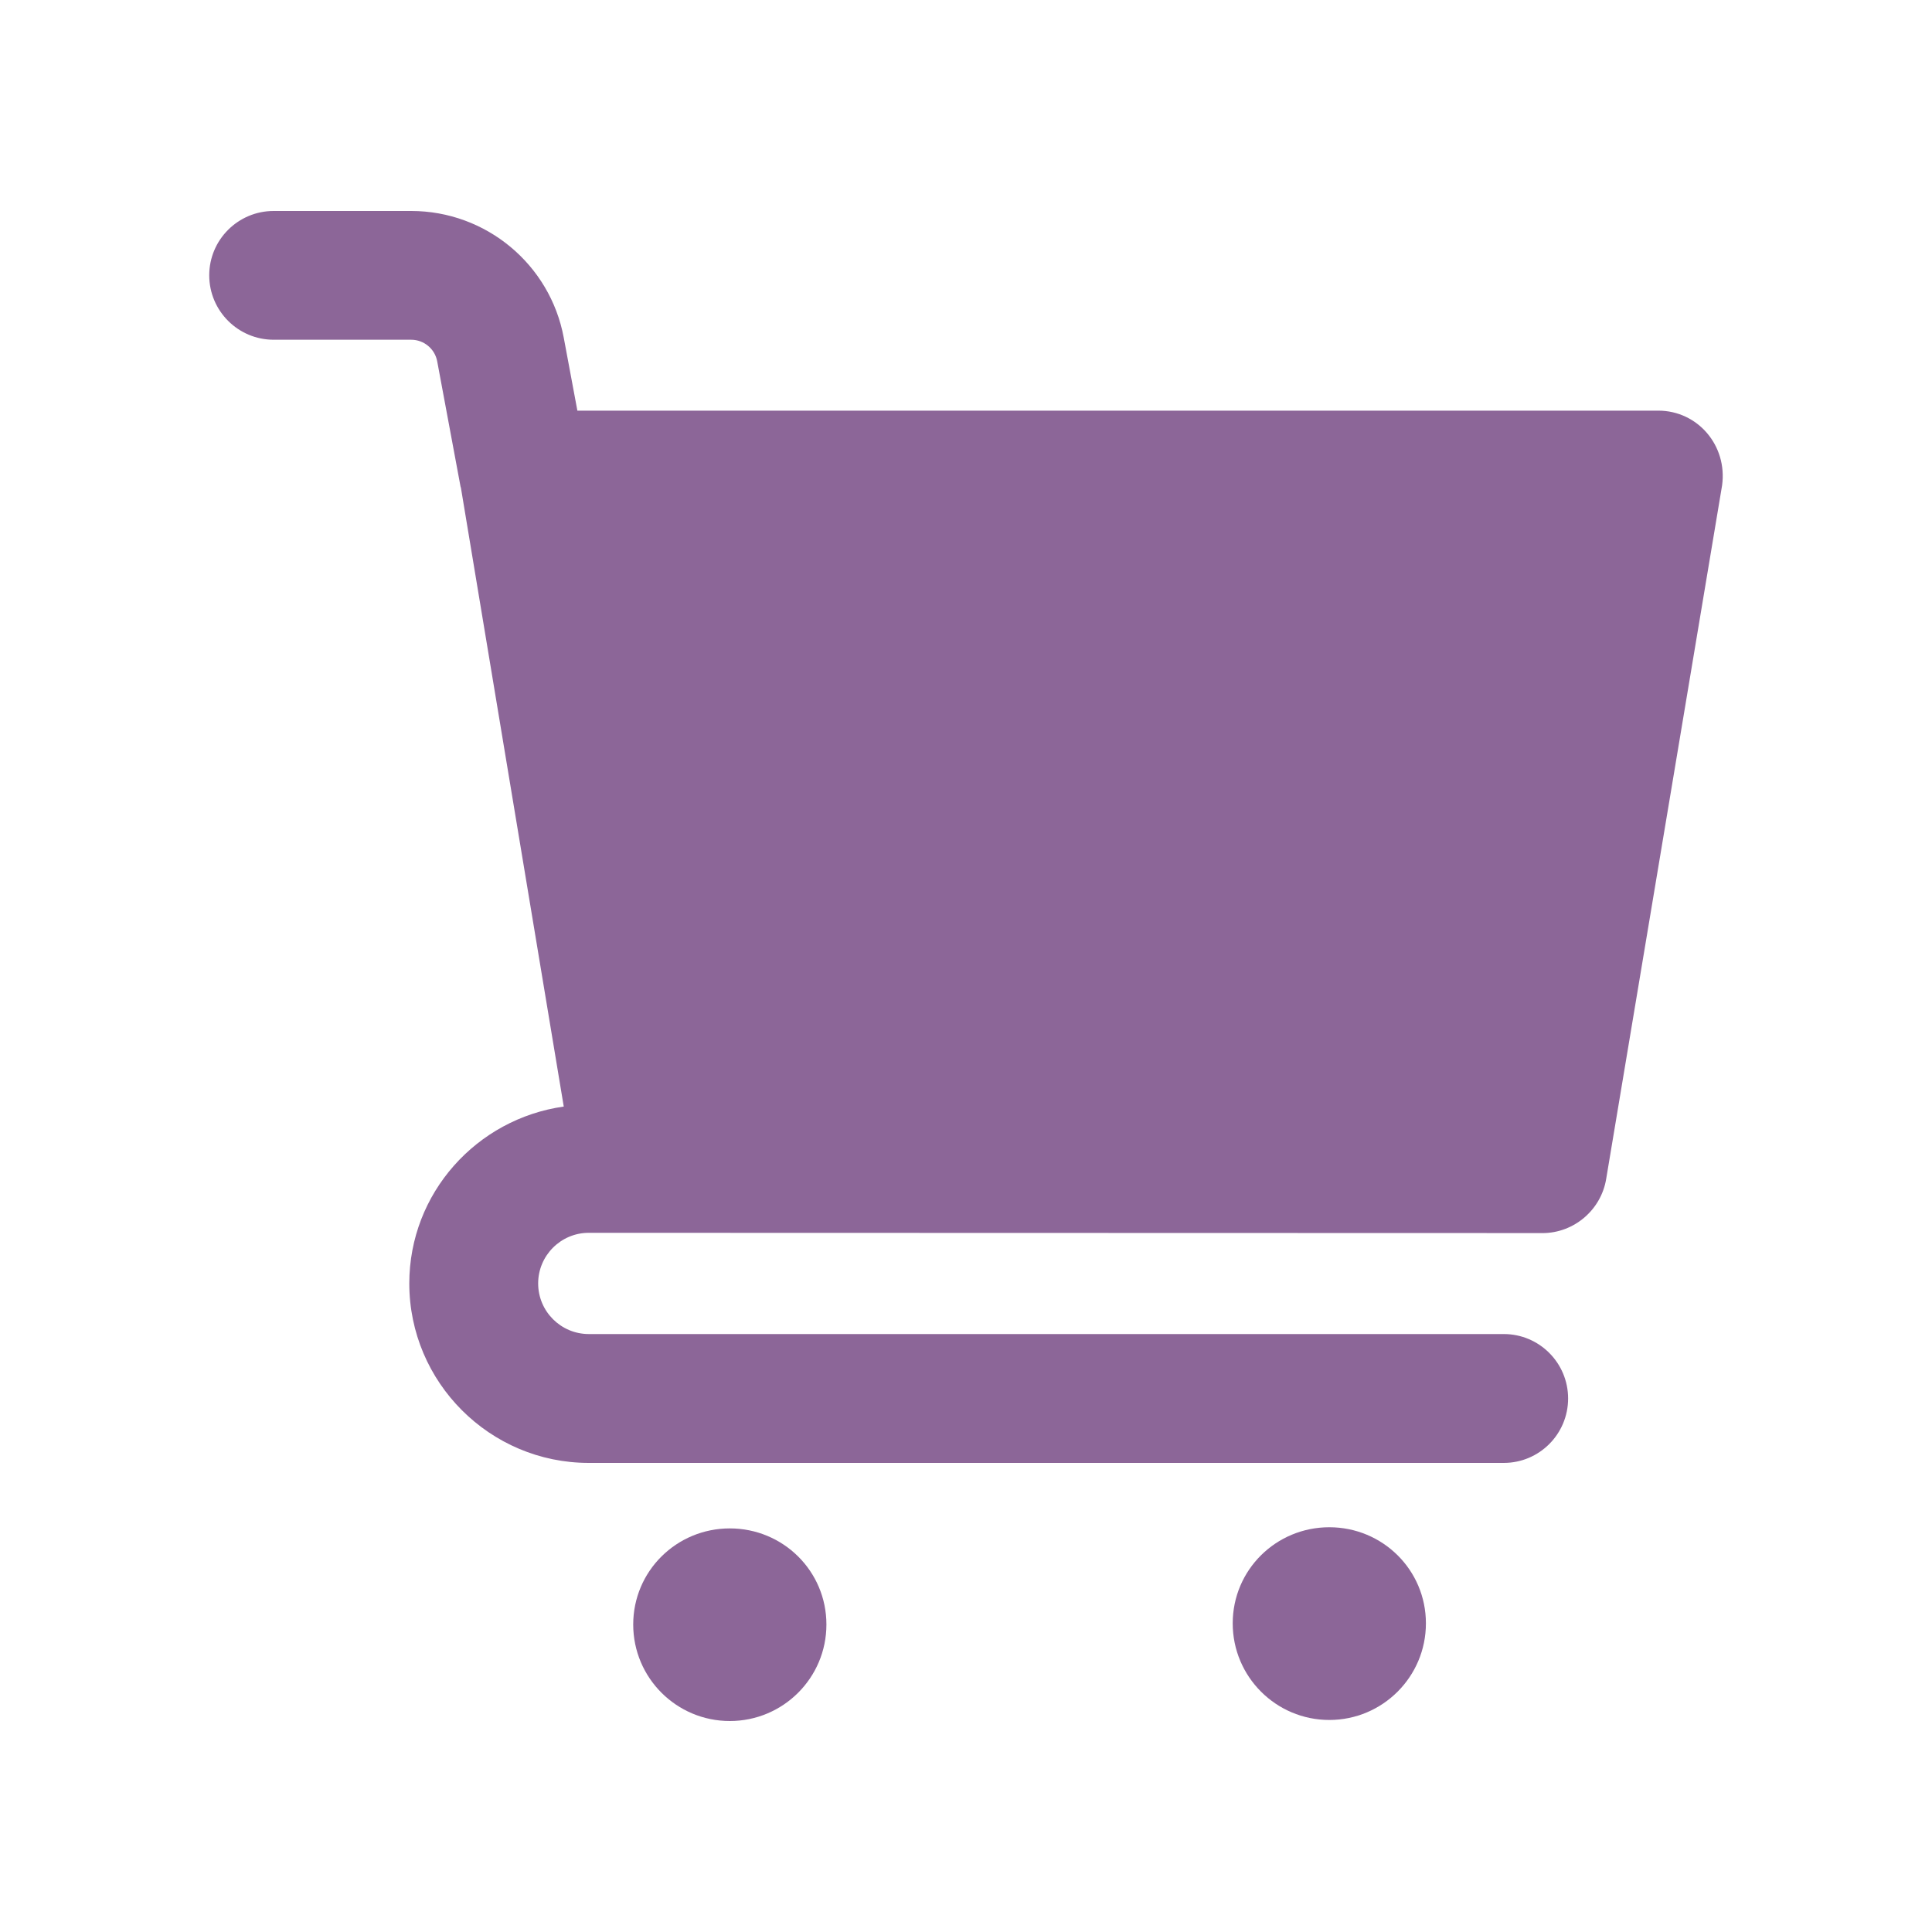 <svg width="20" height="20" viewBox="0 0 20 20" fill="none" xmlns="http://www.w3.org/2000/svg">
<path d="M17.167 4.251H5.977L5.836 3.496C5.695 2.736 5.03 2.184 4.257 2.184H2.833C2.465 2.184 2.166 2.482 2.166 2.85C2.166 3.218 2.465 3.517 2.833 3.517H4.257C4.388 3.517 4.502 3.611 4.526 3.741L4.768 5.04C4.769 5.043 4.77 5.045 4.771 5.047L5.836 11.455C4.935 11.582 4.237 12.351 4.237 13.286C4.237 14.31 5.071 15.144 6.095 15.144H15.567C15.935 15.144 16.233 14.845 16.233 14.477C16.233 14.109 15.935 13.81 15.567 13.81H6.095C5.806 13.81 5.571 13.575 5.571 13.286C5.571 12.997 5.806 12.762 6.095 12.762C19.624 12.766 14.958 12.764 15.967 12.765C16.294 12.765 16.574 12.525 16.627 12.205L17.827 5.025C17.884 4.611 17.573 4.251 17.167 4.251Z" fill="#8C6698"/>
<path d="M7.555 15.822C7.003 15.822 6.555 16.264 6.555 16.817C6.555 17.369 7.003 17.816 7.555 17.816C8.107 17.816 8.555 17.369 8.555 16.817C8.555 16.264 8.107 15.822 7.555 15.822Z" fill="#8C6698"/>
<path d="M13.761 15.81C13.209 15.81 12.761 16.252 12.761 16.805C12.761 17.357 13.209 17.805 13.761 17.805C14.313 17.805 14.761 17.357 14.761 16.805C14.761 16.252 14.313 15.81 13.761 15.81Z" fill="#8C6698"/>
</svg>

